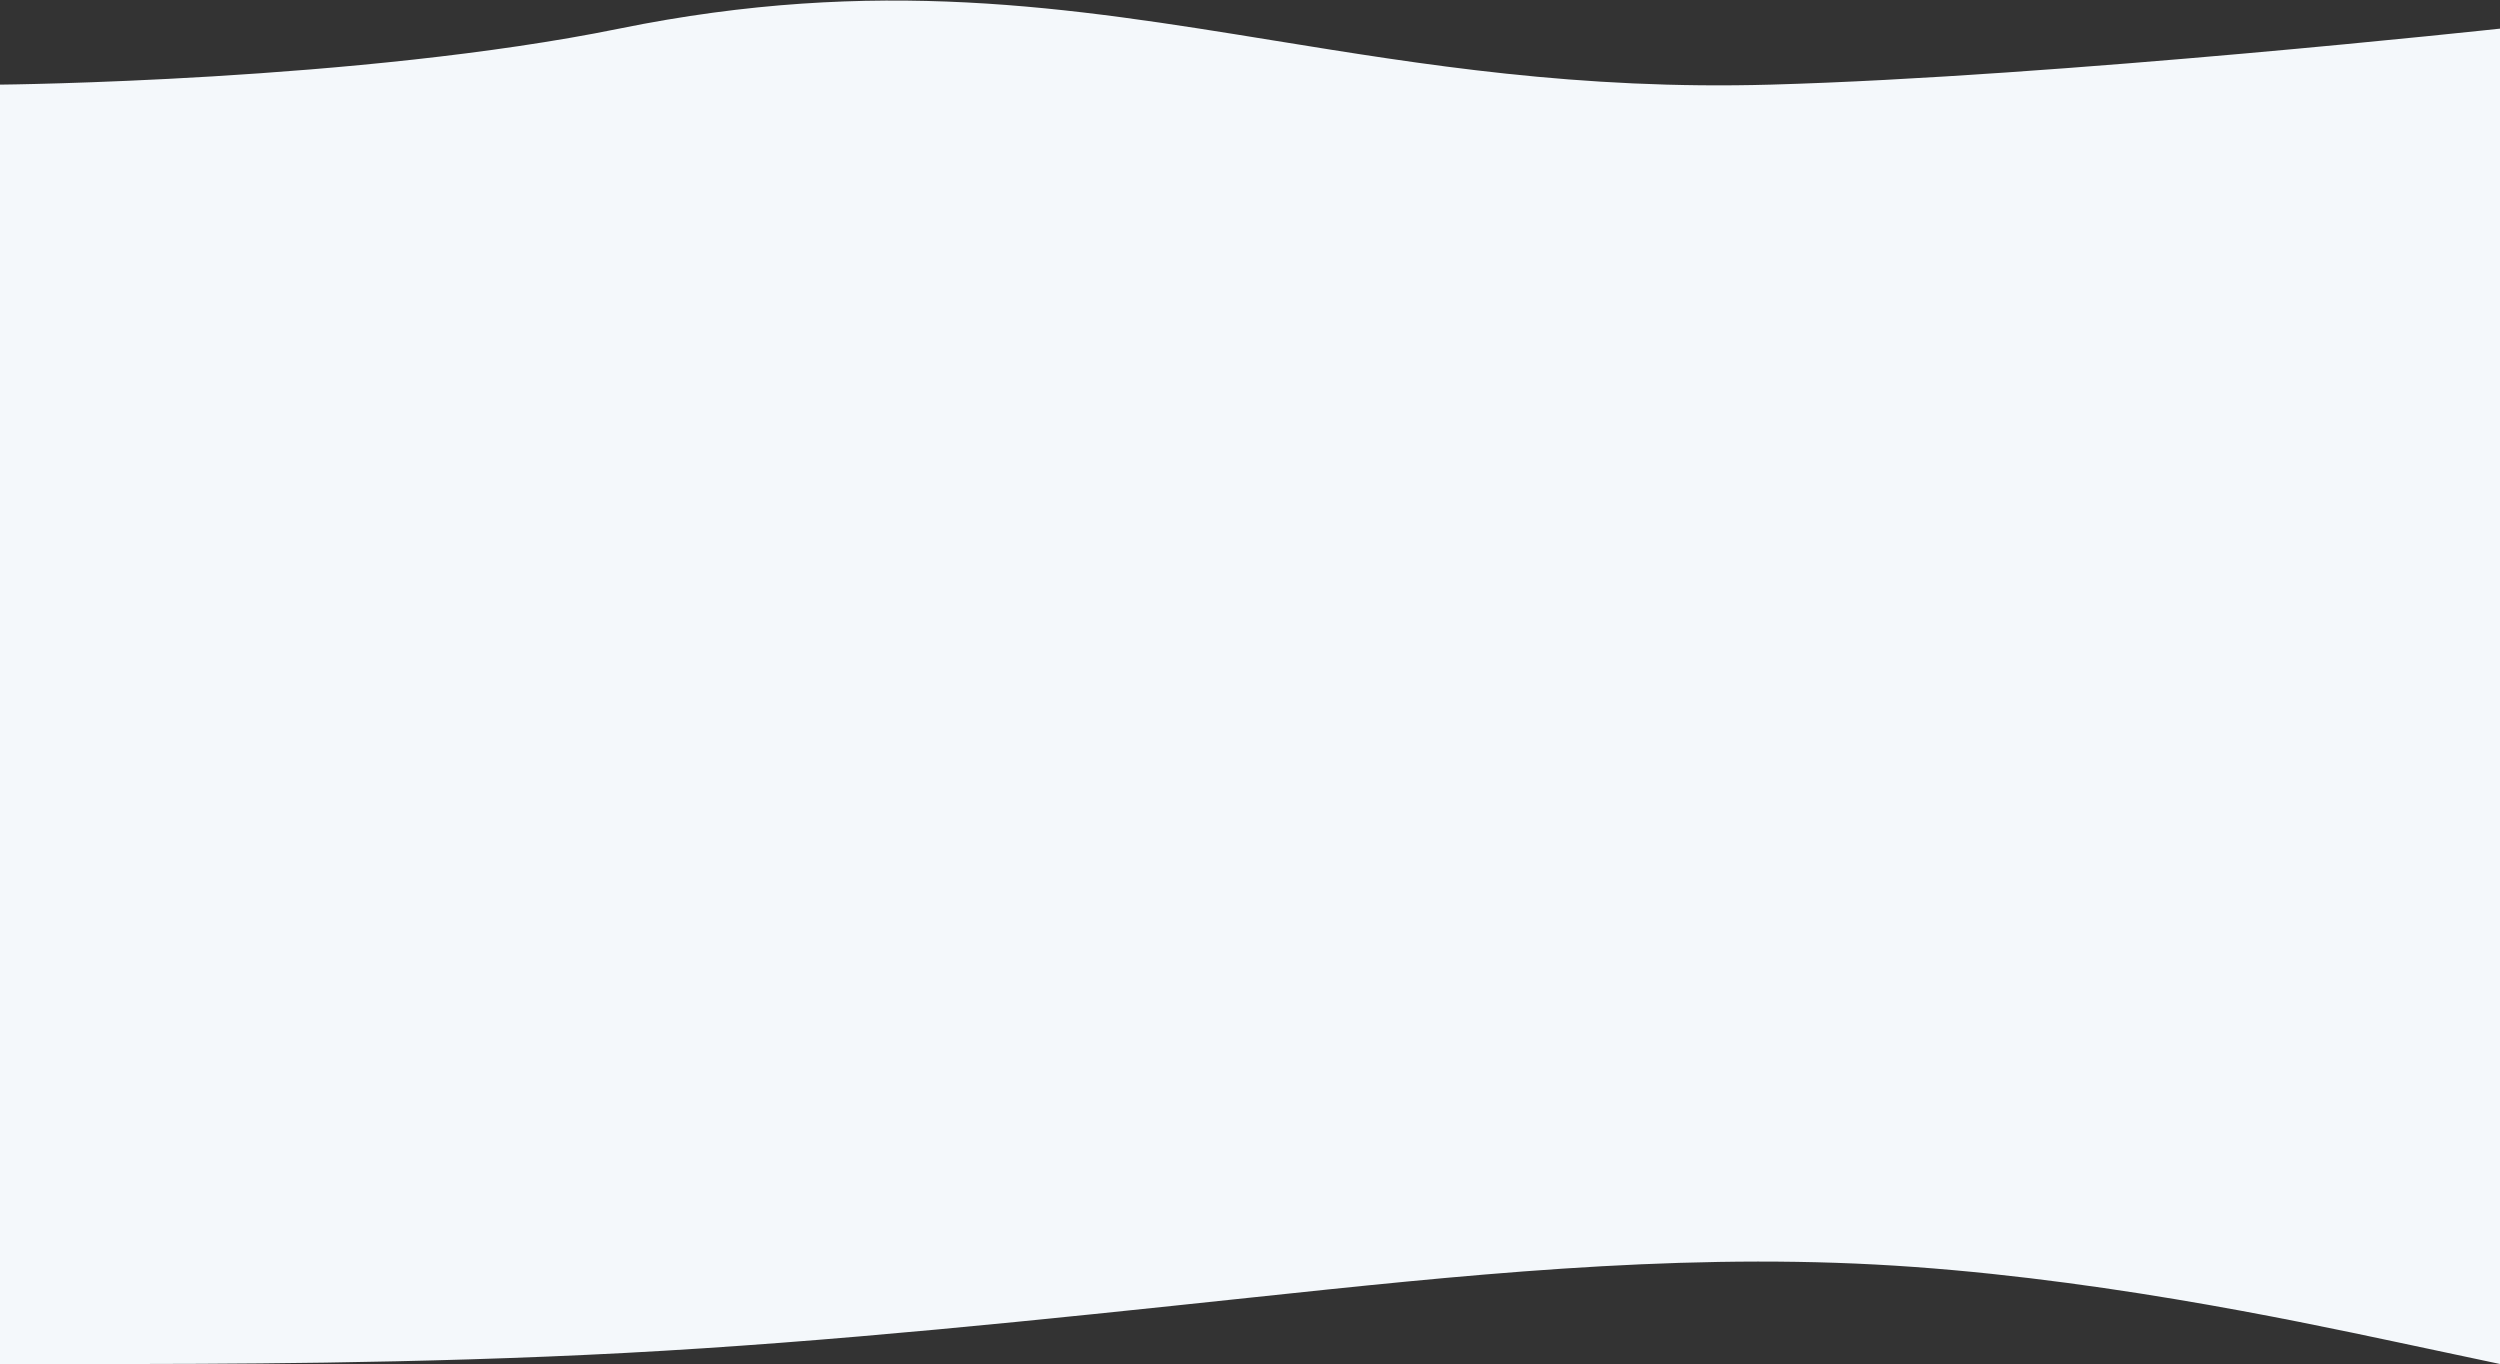 <svg width="1728" height="943" viewBox="0 0 1728 943" fill="none" xmlns="http://www.w3.org/2000/svg">
<rect x="0" y="0" width="1728" height="943" fill="#333333" stroke="none"/>
<path fill-rule="evenodd" clip-rule="evenodd" d="M0 942.794V58.499C0 58.499 249.164 56.216 427.952 19.793C606.172 -16.516 739.259 5.084 880.696 28.039H880.714C983.79 44.767 1091.3 62.216 1223.96 58.499C1422.86 52.925 1728 19.793 1728 19.793V942.794L1656 927.513C1584 912.232 1440 881.671 1296 874.031C1152 866.392 1008 881.671 864 896.953L863.889 896.964C719.926 912.24 575.963 927.515 432 935.154C288 942.794 144 942.794 72 942.794H0Z" fill="#F4F8FB"/>
</svg>
